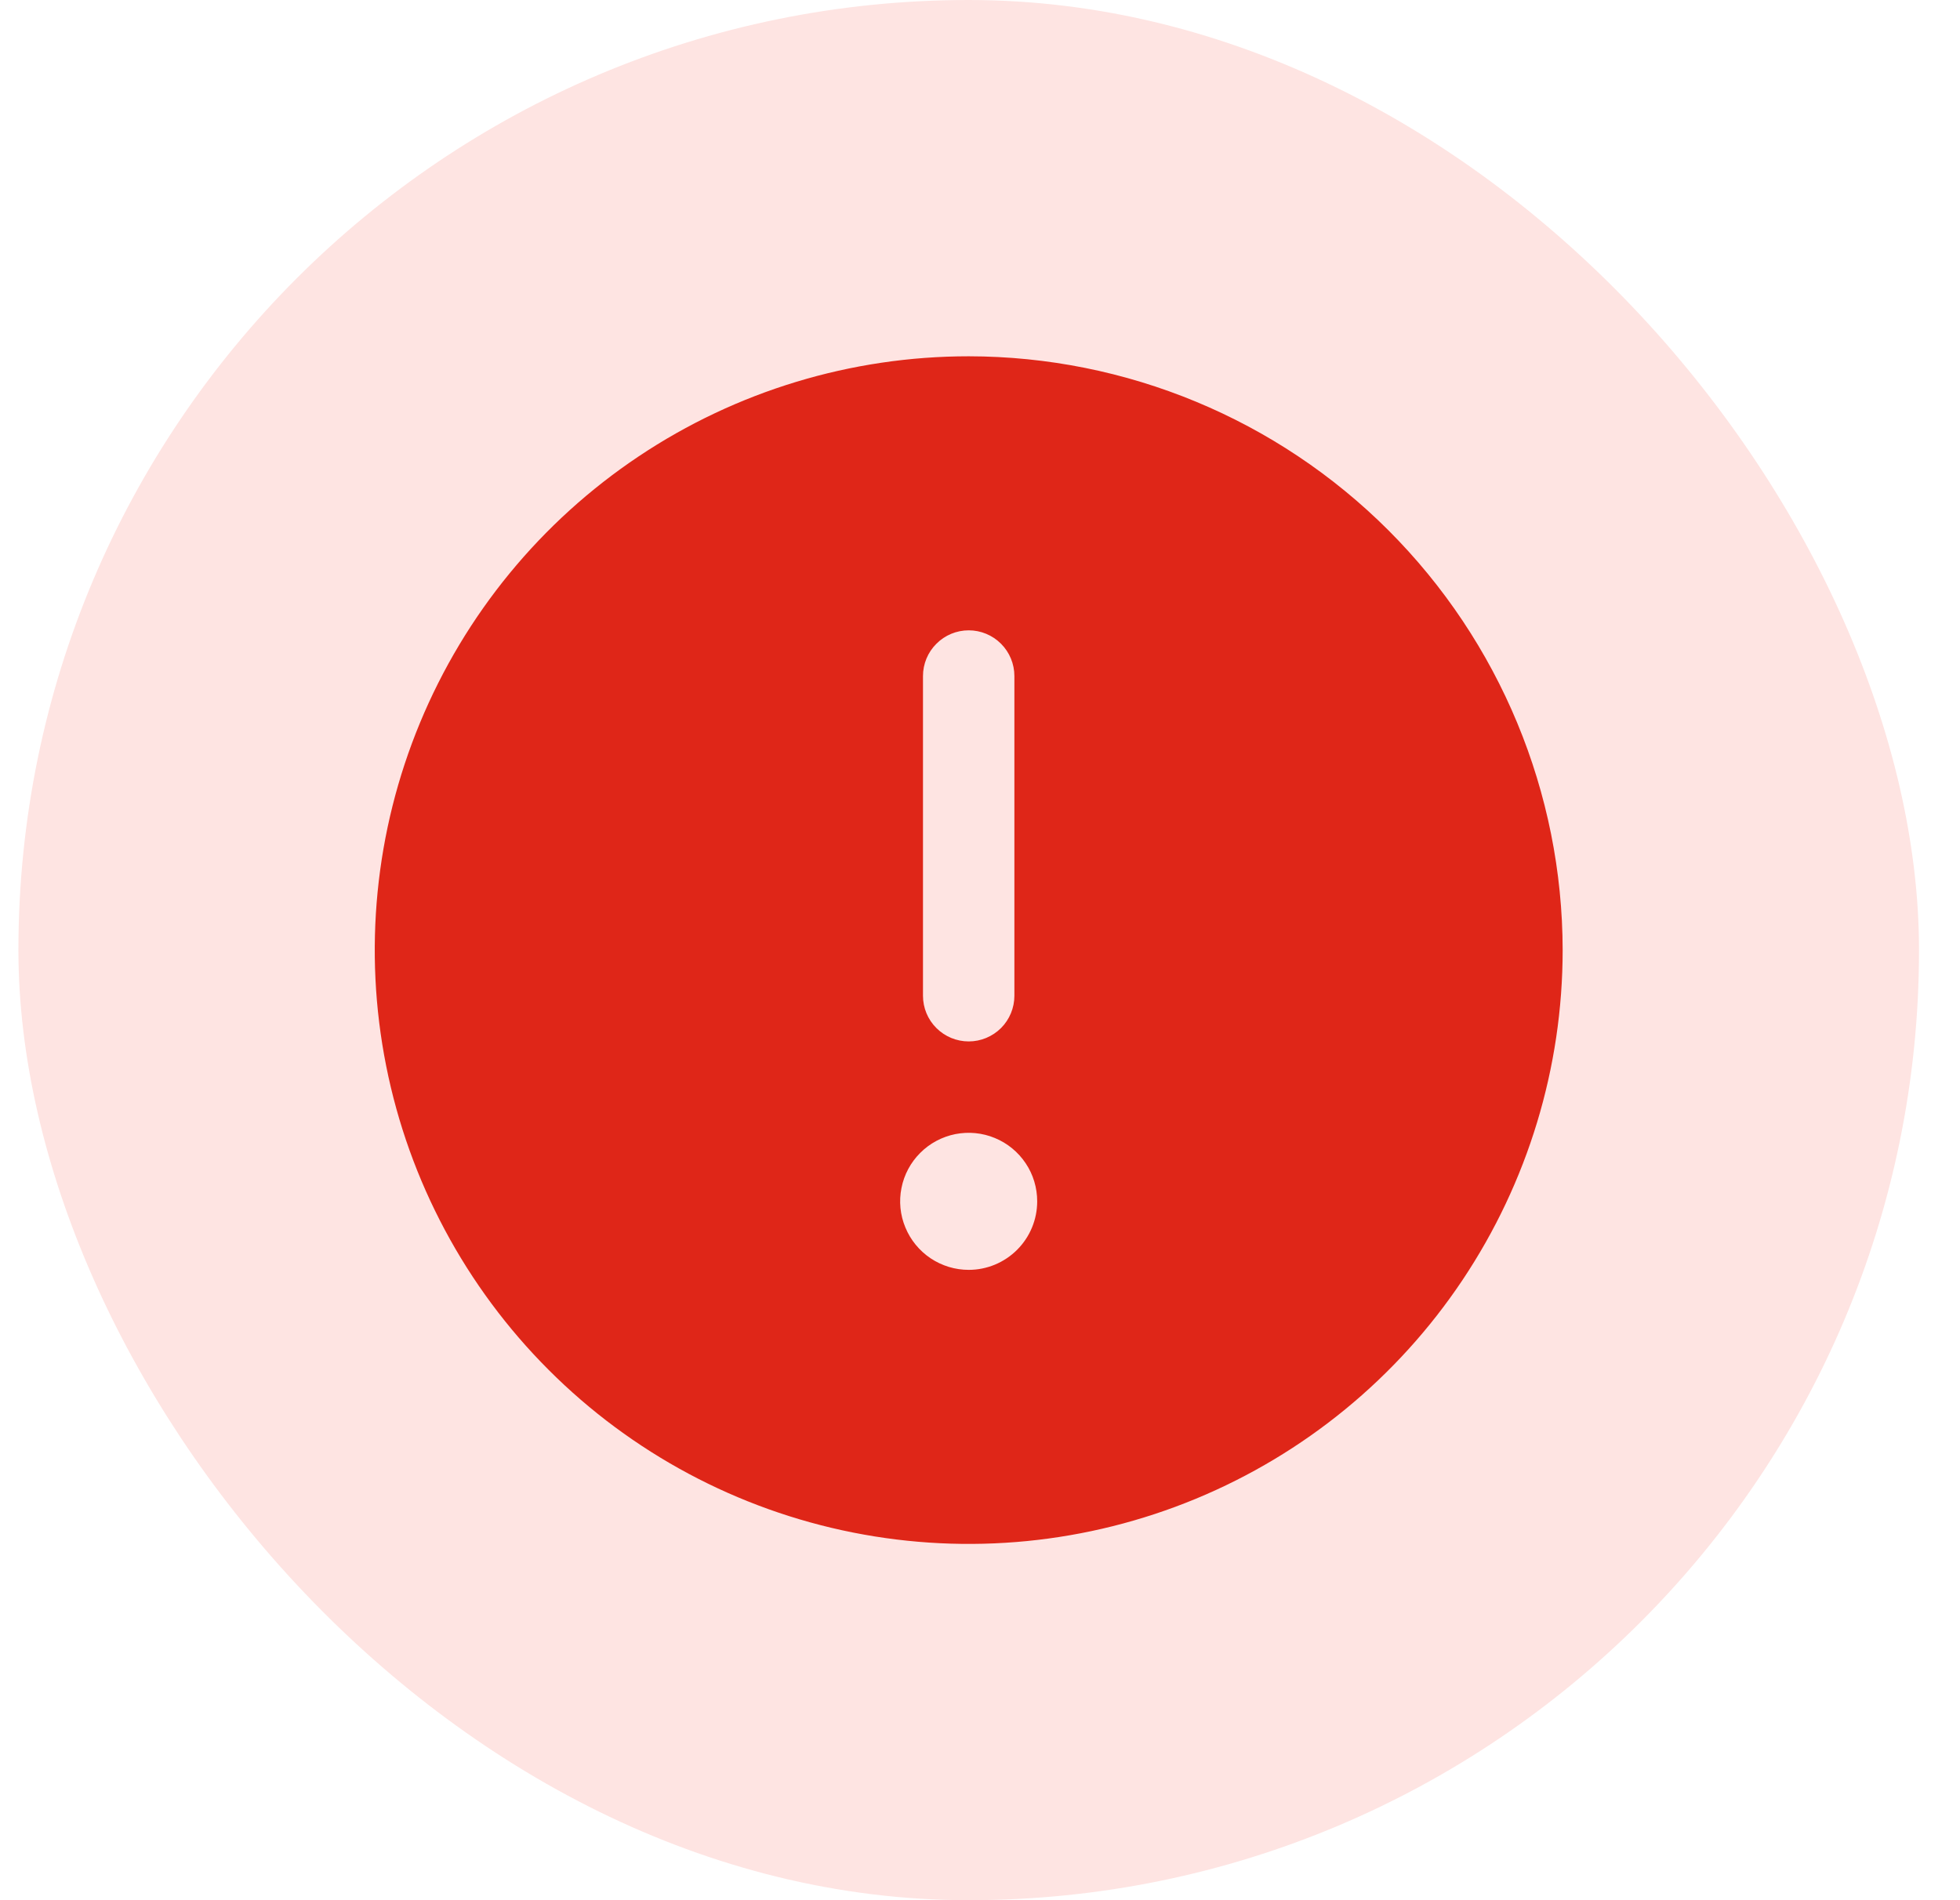 <svg width="33" height="32" viewBox="0 0 33 32" fill="none" xmlns="http://www.w3.org/2000/svg">
<rect x="0.31" width="32" height="32" rx="16" fill="#FEE4E2"/>
<path d="M16.31 6C14.332 6 12.398 6.586 10.754 7.685C9.109 8.784 7.828 10.346 7.071 12.173C6.314 14 6.116 16.011 6.502 17.951C6.888 19.891 7.84 21.672 9.239 23.071C10.637 24.47 12.419 25.422 14.359 25.808C16.299 26.194 18.309 25.996 20.136 25.239C21.964 24.482 23.526 23.2 24.624 21.556C25.723 19.911 26.31 17.978 26.31 16C26.307 13.349 25.252 10.807 23.378 8.932C21.503 7.057 18.961 6.003 16.31 6ZM15.54 11.385C15.54 11.181 15.621 10.985 15.766 10.841C15.91 10.696 16.106 10.615 16.31 10.615C16.514 10.615 16.709 10.696 16.854 10.841C16.998 10.985 17.079 11.181 17.079 11.385V16.769C17.079 16.973 16.998 17.169 16.854 17.313C16.709 17.457 16.514 17.538 16.31 17.538C16.106 17.538 15.91 17.457 15.766 17.313C15.621 17.169 15.54 16.973 15.54 16.769V11.385ZM16.31 21.385C16.081 21.385 15.858 21.317 15.668 21.19C15.479 21.063 15.331 20.883 15.244 20.672C15.156 20.462 15.133 20.23 15.178 20.006C15.222 19.782 15.332 19.576 15.494 19.415C15.655 19.253 15.861 19.144 16.084 19.099C16.308 19.055 16.54 19.077 16.751 19.165C16.962 19.252 17.142 19.4 17.269 19.59C17.396 19.779 17.463 20.003 17.463 20.231C17.463 20.537 17.342 20.83 17.125 21.047C16.909 21.263 16.616 21.385 16.31 21.385Z" fill="#DF2618"/>
</svg>

